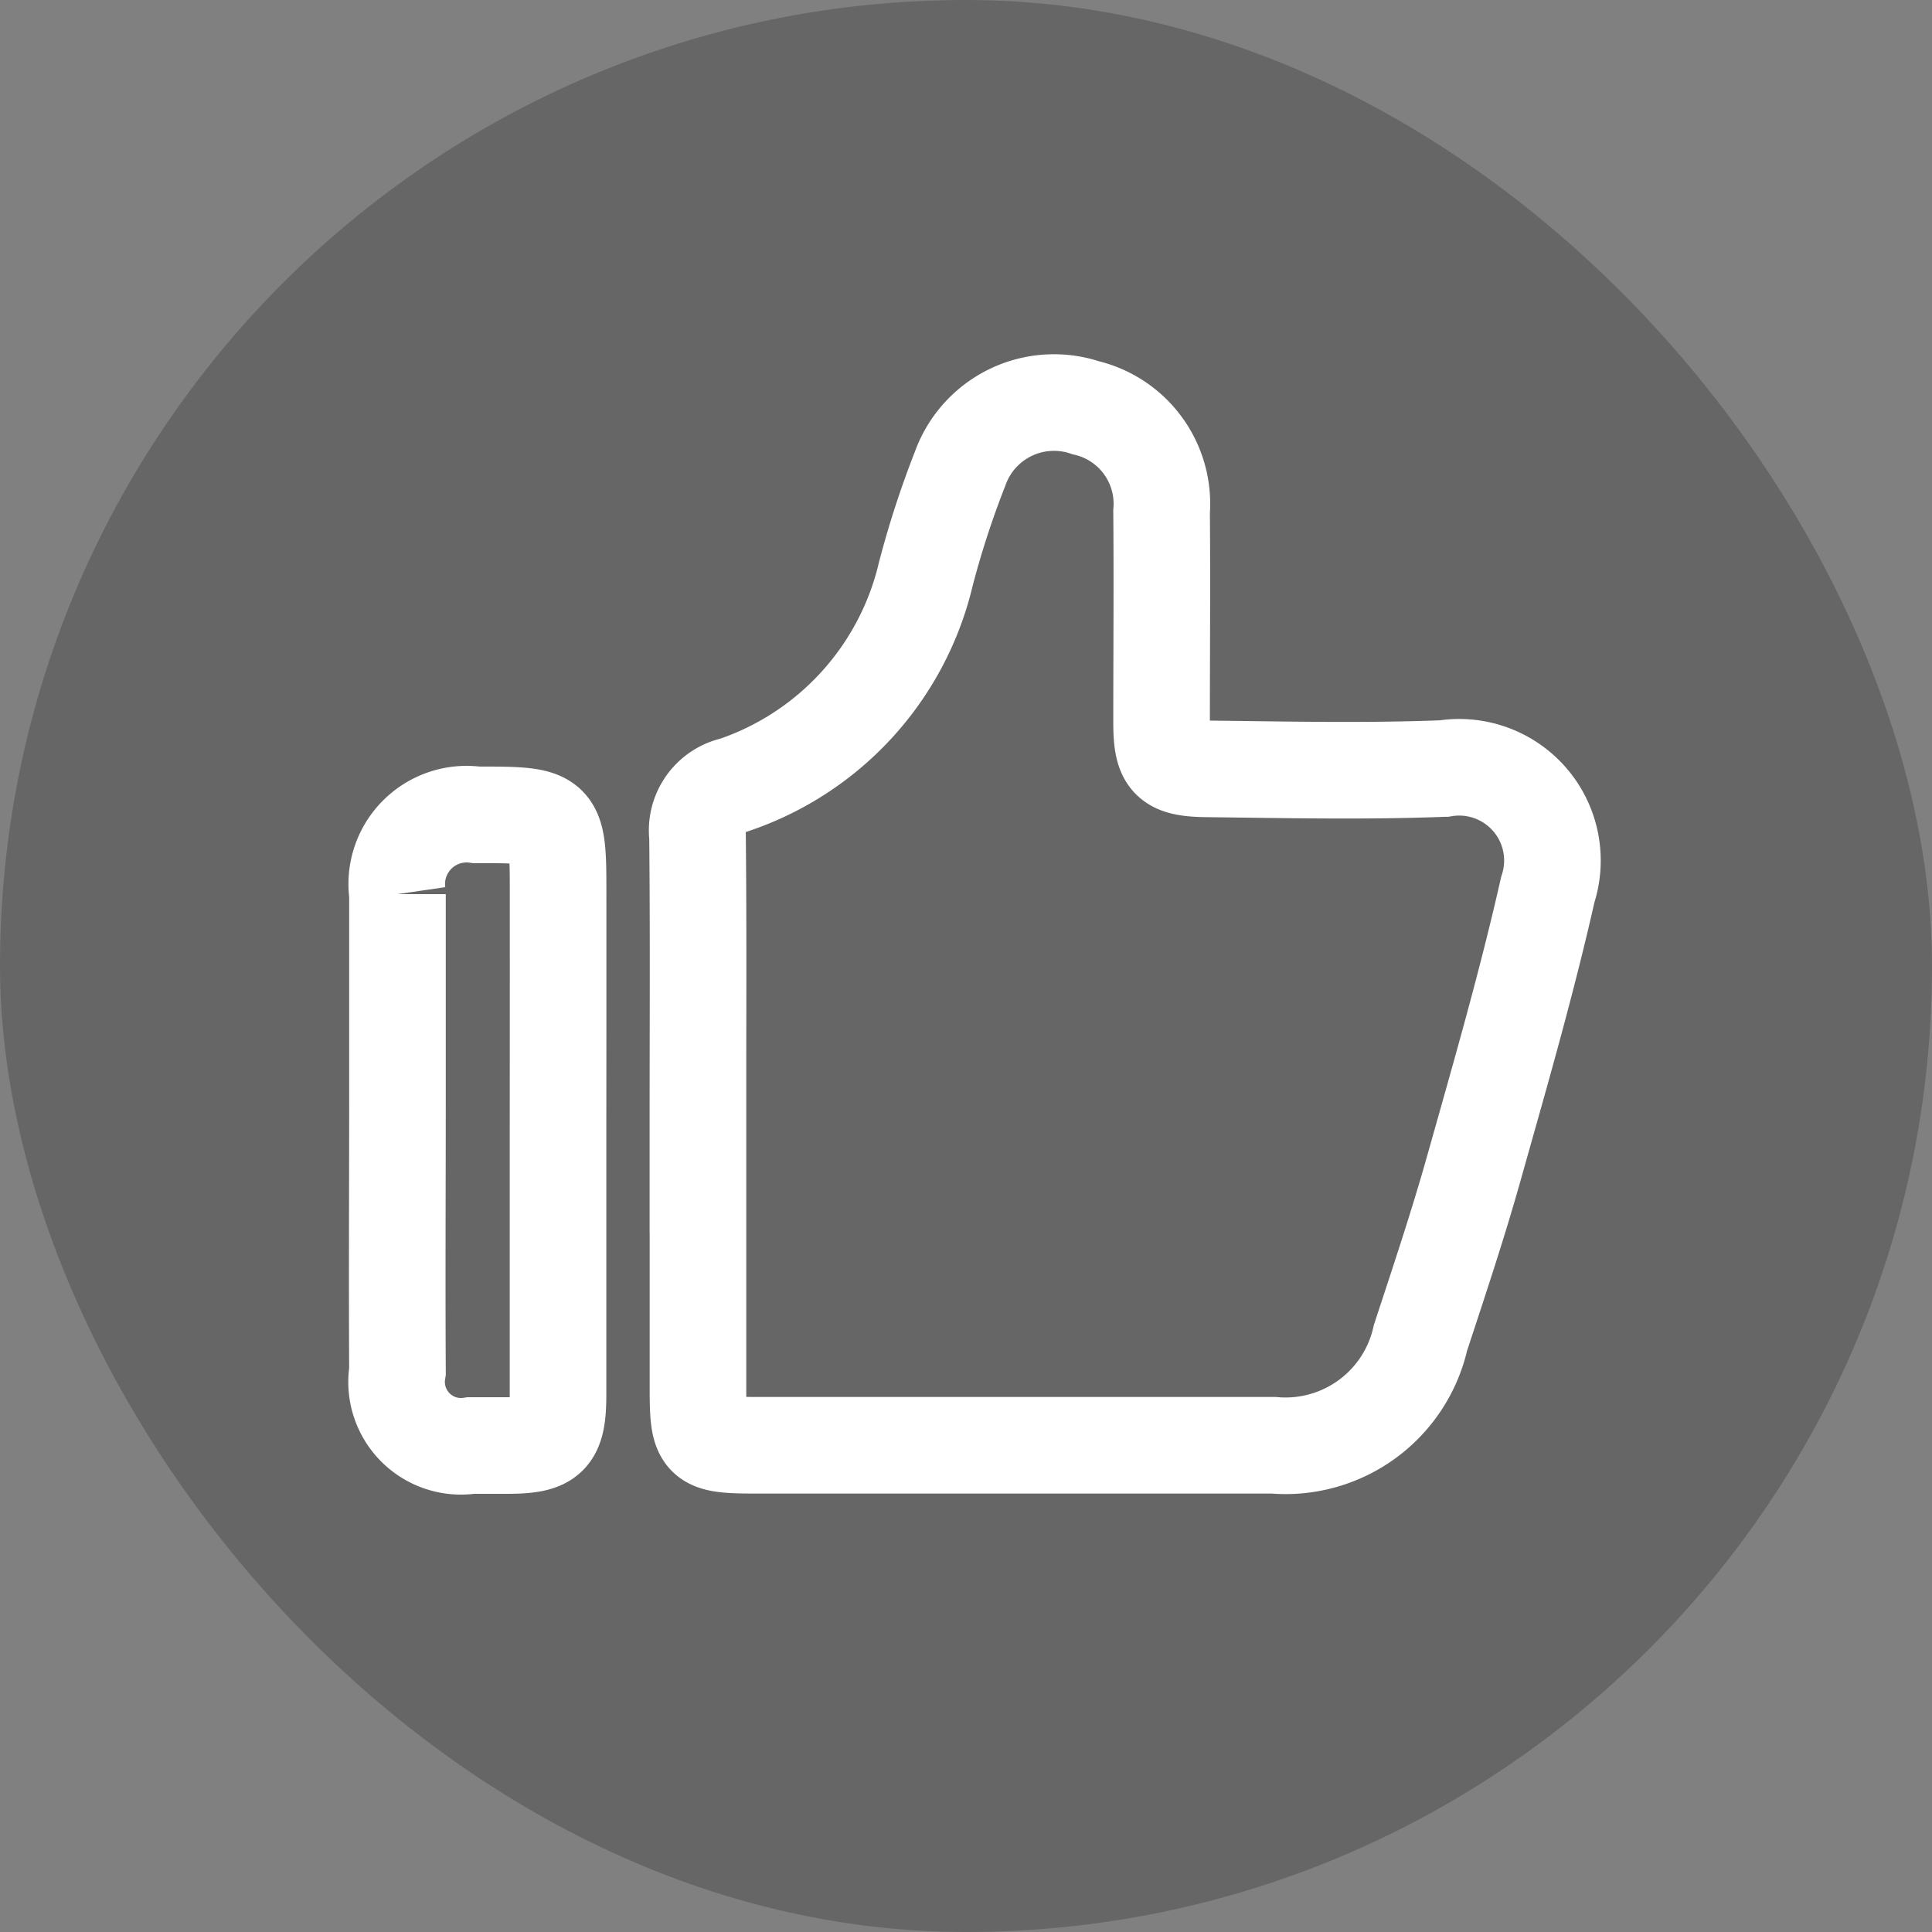 <svg xmlns="http://www.w3.org/2000/svg" width="30" height="30" viewBox="0 0 30 30"><rect x="0" y="0" width="30" height="30" fill="#808080" stroke="none"/><defs><style>.a{opacity:0.2;}.b{fill:none;stroke:#fff;stroke-width:1.5px;}</style></defs><g transform="translate(-339.108 -54)"><g transform="translate(339 54)"><rect class="a" width="30" height="30" rx="15" transform="translate(0.108)"/></g><g transform="translate(345.273 60.272)"><path class="b" d="M279.5,111.139c0-1.467.009-2.935-.006-4.4a.72.72,0,0,1,.564-.794,4.568,4.568,0,0,0,2.981-3.277,14.386,14.386,0,0,1,.531-1.632,1.548,1.548,0,0,1,1.954-.95A1.532,1.532,0,0,1,286.7,101.7c.009,1.089,0,2.178,0,3.268,0,.6.106.719.715.725,1.225.014,2.452.042,3.675-.006a1.448,1.448,0,0,1,1.607,1.881c-.328,1.454-.743,2.889-1.148,4.326-.249.886-.542,1.76-.829,2.634a2.148,2.148,0,0,1-2.282,1.668h-8.032c-.863,0-.905-.042-.905-.884q0-2.086,0-4.174Z" transform="translate(-274.828 -100.026)"/><path class="b" d="M89.461,113.912c0,1.365,0,2.731,0,4.1,0,.672-.127.79-.784.792-.189,0-.377,0-.567,0a1,1,0,0,1-1.142-1.154c-.008-1.423,0-2.847,0-4.271,0-1.046,0-2.092,0-3.137a1.085,1.085,0,0,1,1.226-1.231c1.268,0,1.268,0,1.268,1.244Q89.463,112.081,89.461,113.912Z" transform="translate(-86.961 -102.63)"/></g></g></svg>